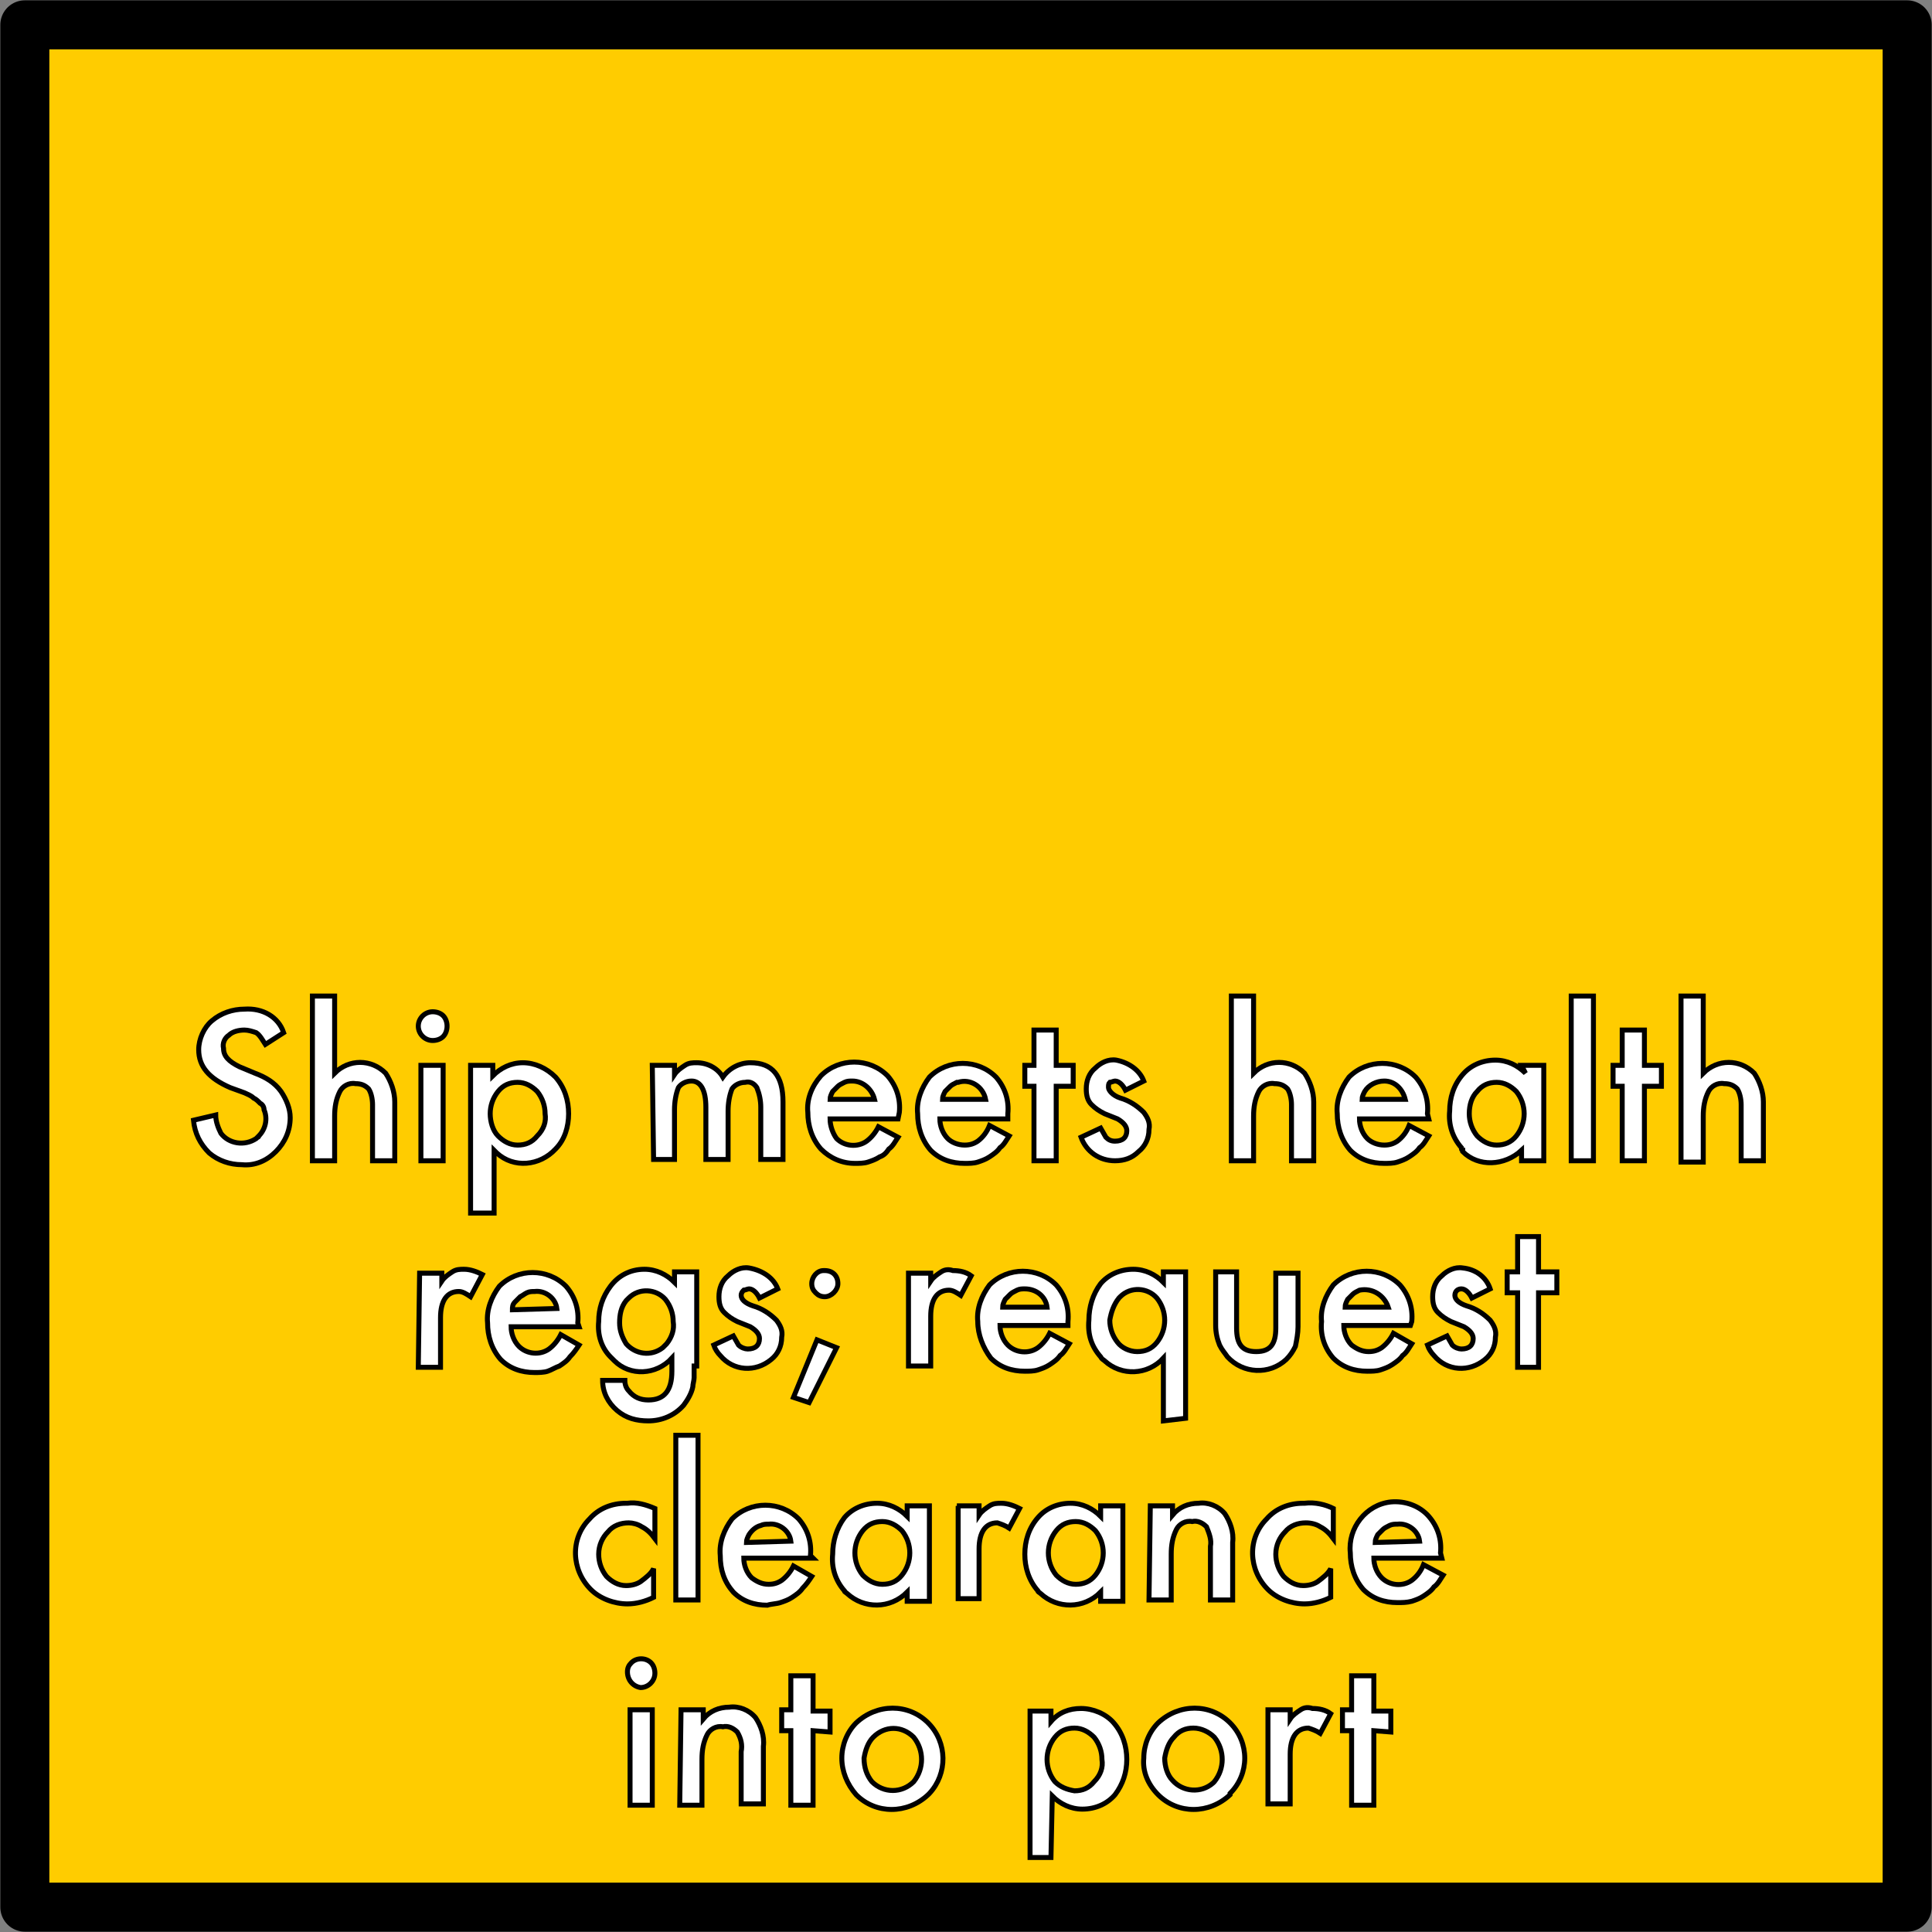 <?xml version="1.0" encoding="utf-8"?>
<!-- Generator: Adobe Illustrator 24.0.1, SVG Export Plug-In . SVG Version: 6.00 Build 0)  -->
<svg version="1.1" xmlns="http://www.w3.org/2000/svg" xmlns:xlink="http://www.w3.org/1999/xlink" x="0px" y="0px"
	 viewBox="0 0 147.8 147.8" style="enable-background:new 0 0 147.8 147.8;" xml:space="preserve">
<rect x="0" y="0" width="147.8" height="147.8" fill="#808080" stroke="none"/>
<style type="text/css">
	.st0{fill:#FFCC00;}
	.st1{fill:none;stroke:#000000;stroke-width:3.75;stroke-linejoin:round;}
	.st2{fill:#FFFFFF;}
	.st3{fill:none;stroke:#000000;stroke-width:0.38;}
</style>
<g id="Layer_2">
	<title>Quebec</title>
	<rect x="1.9" y="1.9" class="st0" width="144" height="144"/>
	<path class="st1" d="M1.9,1.9h144v144H1.9V1.9z"/>
</g>
<g id="Layer_1">
	<path class="st2" d="M21.7,79l-1.4,0.9c-0.2-0.3-0.4-0.7-0.7-0.9c-0.3-0.1-0.6-0.2-0.9-0.2c-0.4,0-0.9,0.1-1.2,0.4
		c-0.3,0.2-0.5,0.6-0.4,1c0,0.6,0.4,1,1.2,1.4l1.2,0.5c0.8,0.3,1.5,0.7,2,1.4c0.4,0.6,0.7,1.3,0.7,2c0,1-0.4,1.9-1.1,2.6
		c-0.7,0.7-1.6,1.1-2.6,1c-0.9,0-1.8-0.3-2.5-0.9c-0.7-0.7-1.1-1.5-1.2-2.5l1.7-0.4c0,0.5,0.2,1,0.4,1.4c0.6,0.8,1.8,1,2.7,0.4
		c0,0,0,0,0,0l0.1-0.1c0.1,0,0.1-0.1,0.1-0.1c0.5-0.5,0.7-1.3,0.4-2c0-0.2-0.1-0.4-0.3-0.5c-0.2-0.2-0.3-0.3-0.5-0.4
		c-0.2-0.2-0.5-0.3-0.7-0.4l-1.1-0.4c-1.6-0.7-2.4-1.6-2.4-2.9c0-0.8,0.4-1.7,1-2.2c0.7-0.6,1.6-0.9,2.5-0.9
		C20.1,77.1,21.3,77.8,21.7,79z"/>
	<path class="st3" d="M21.7,79l-1.4,0.9c-0.2-0.3-0.4-0.7-0.7-0.9c-0.3-0.1-0.6-0.2-0.9-0.2c-0.4,0-0.9,0.1-1.2,0.4
		c-0.3,0.2-0.5,0.6-0.4,1c0,0.6,0.4,1,1.2,1.4l1.2,0.5c0.8,0.3,1.5,0.7,2,1.4c0.4,0.6,0.7,1.3,0.7,2c0,1-0.4,1.9-1.1,2.6
		c-0.7,0.7-1.6,1.1-2.6,1c-0.9,0-1.8-0.3-2.5-0.9c-0.7-0.7-1.1-1.5-1.2-2.5l1.7-0.4c0,0.5,0.2,1,0.4,1.4c0.6,0.8,1.8,1,2.7,0.4
		c0,0,0,0,0,0l0.1-0.1c0.1,0,0.1-0.1,0.1-0.1c0.5-0.5,0.7-1.3,0.4-2c0-0.2-0.1-0.4-0.3-0.5c-0.2-0.2-0.3-0.3-0.5-0.4
		c-0.2-0.2-0.5-0.3-0.7-0.4l-1.1-0.4c-1.6-0.7-2.4-1.6-2.4-2.9c0-0.8,0.4-1.7,1-2.2c0.7-0.6,1.6-0.9,2.5-0.9
		C20.1,77.1,21.3,77.8,21.7,79z"/>
	<path class="st2" d="M23.9,76.2h1.7v5.9c1.1-1.1,2.8-1.1,3.9,0c0.4,0.6,0.7,1.4,0.7,2.2v4.5h-1.7v-4.3c0-0.4-0.1-0.9-0.3-1.2
		c-0.3-0.3-0.6-0.4-1-0.4c-0.5-0.1-1,0.2-1.2,0.6c-0.3,0.6-0.4,1.2-0.4,1.9v3.4h-1.7V76.2z"/>
	<path class="st3" d="M23.9,76.2h1.7v5.9c1.1-1.1,2.8-1.1,3.9,0c0.4,0.6,0.7,1.4,0.7,2.2v4.5h-1.7v-4.3c0-0.4-0.1-0.9-0.3-1.2
		c-0.3-0.3-0.6-0.4-1-0.4c-0.5-0.1-1,0.2-1.2,0.6c-0.3,0.6-0.4,1.2-0.4,1.9v3.4h-1.7V76.2z"/>
	<path class="st2" d="M32,78.5c0-0.6,0.5-1.1,1.1-1.1c0.3,0,0.6,0.1,0.8,0.3c0.2,0.2,0.3,0.5,0.3,0.8c0,0.3-0.1,0.6-0.3,0.8
		c-0.2,0.2-0.5,0.3-0.8,0.3C32.5,79.6,32,79.1,32,78.5z M33.9,81.5v7.3h-1.7v-7.3H33.9z"/>
	<path class="st3" d="M32,78.5c0-0.6,0.5-1.1,1.1-1.1c0.3,0,0.6,0.1,0.8,0.3c0.2,0.2,0.3,0.5,0.3,0.8c0,0.3-0.1,0.6-0.3,0.8
		c-0.2,0.2-0.5,0.3-0.8,0.3C32.5,79.6,32,79.1,32,78.5z M33.9,81.5v7.3h-1.7v-7.3H33.9z"/>
	<path class="st2" d="M37.7,92.8H36V81.5h1.7v0.8c0.6-0.6,1.4-1,2.3-1c0.9,0,1.8,0.4,2.5,1.1c0.7,0.8,1,1.8,1,2.8c0,1-0.3,2-1,2.7
		c-1.2,1.3-3.2,1.5-4.5,0.3c0,0,0,0,0,0l-0.2-0.2V92.8z M41.7,85.2c0-0.6-0.2-1.2-0.6-1.7c-0.4-0.4-0.9-0.7-1.5-0.7
		c-0.6,0-1.1,0.2-1.5,0.7c-0.4,0.5-0.6,1.1-0.6,1.7c0,0.6,0.2,1.3,0.6,1.7c0.4,0.4,0.9,0.7,1.5,0.7c0.6,0,1.1-0.2,1.5-0.7
		C41.6,86.4,41.8,85.8,41.7,85.2z"/>
	<path class="st3" d="M37.7,92.8H36V81.5h1.7v0.8c0.6-0.6,1.4-1,2.3-1c0.9,0,1.8,0.4,2.5,1.1c0.7,0.8,1,1.8,1,2.8c0,1-0.3,2-1,2.7
		c-1.2,1.3-3.2,1.5-4.5,0.3c0,0,0,0,0,0l-0.2-0.2V92.8z M41.7,85.2c0-0.6-0.2-1.2-0.6-1.7c-0.4-0.4-0.9-0.7-1.5-0.7
		c-0.6,0-1.1,0.2-1.5,0.7c-0.4,0.5-0.6,1.1-0.6,1.7c0,0.6,0.2,1.3,0.6,1.7c0.4,0.4,0.9,0.7,1.5,0.7c0.6,0,1.1-0.2,1.5-0.7
		C41.6,86.4,41.8,85.8,41.7,85.2z"/>
	<path class="st2" d="M49.9,81.5h1.7v0.7c0.2-0.3,0.5-0.5,0.8-0.7c0.3-0.2,0.6-0.2,0.9-0.2c0.8,0,1.6,0.4,2,1.1
		c0.5-0.7,1.3-1.1,2.1-1.1c1.7,0,2.5,1,2.5,3v4.4h-1.7v-4c0-0.5-0.1-1-0.3-1.5c-0.2-0.3-0.5-0.5-0.9-0.4c-0.4,0-0.8,0.2-1,0.5
		c-0.2,0.5-0.3,1.1-0.3,1.7v3.7h-1.7v-4c0-1.3-0.4-2-1.1-2c-0.4,0-0.8,0.2-1,0.5c-0.2,0.5-0.3,1.1-0.3,1.7v3.8H50L49.9,81.5
		L49.9,81.5z"/>
	<path class="st3" d="M49.9,81.5h1.7v0.7c0.2-0.3,0.5-0.5,0.8-0.7c0.3-0.2,0.6-0.2,0.9-0.2c0.8,0,1.6,0.4,2,1.1
		c0.5-0.7,1.3-1.1,2.1-1.1c1.7,0,2.5,1,2.5,3v4.4h-1.7v-4c0-0.5-0.1-1-0.3-1.5c-0.2-0.3-0.5-0.5-0.9-0.4c-0.4,0-0.8,0.2-1,0.5
		c-0.2,0.5-0.3,1.1-0.3,1.7v3.7h-1.7v-4c0-1.3-0.4-2-1.1-2c-0.4,0-0.8,0.2-1,0.5c-0.2,0.5-0.3,1.1-0.3,1.7v3.8H50L49.9,81.5
		L49.9,81.5z"/>
	<path class="st2" d="M68.7,85.6h-5.2c0,0.5,0.2,1.1,0.5,1.5c0.6,0.6,1.6,0.7,2.3,0.2c0.4-0.3,0.7-0.7,0.9-1.1l1.5,0.8
		c-0.2,0.3-0.4,0.7-0.7,0.9c-0.2,0.3-0.4,0.5-0.7,0.6c-0.3,0.2-0.6,0.3-0.9,0.4c-0.3,0.1-0.7,0.1-1,0.1c-1,0-1.9-0.4-2.6-1.1
		c-0.7-0.8-1-1.8-1-2.8c-0.1-1,0.3-2,1-2.8c1.4-1.4,3.7-1.4,5.1,0c0.7,0.8,1,1.8,0.9,2.8L68.7,85.6z M66.9,84.1
		c-0.2-0.8-0.9-1.4-1.7-1.4c-0.2,0-0.4,0-0.6,0.1c-0.2,0.1-0.4,0.2-0.5,0.3c-0.1,0.1-0.3,0.3-0.4,0.4c-0.1,0.2-0.2,0.4-0.2,0.6
		L66.9,84.1z"/>
	<path class="st3" d="M68.7,85.6h-5.2c0,0.5,0.2,1.1,0.5,1.5c0.6,0.6,1.6,0.7,2.3,0.2c0.4-0.3,0.7-0.7,0.9-1.1l1.5,0.8
		c-0.2,0.3-0.4,0.7-0.7,0.9c-0.2,0.3-0.4,0.5-0.7,0.6c-0.3,0.2-0.6,0.3-0.9,0.4c-0.3,0.1-0.7,0.1-1,0.1c-1,0-1.9-0.4-2.6-1.1
		c-0.7-0.8-1-1.8-1-2.8c-0.1-1,0.3-2,1-2.8c1.4-1.4,3.7-1.4,5.1,0c0.7,0.8,1,1.8,0.9,2.8L68.7,85.6z M66.9,84.1
		c-0.2-0.8-0.9-1.4-1.7-1.4c-0.2,0-0.4,0-0.6,0.1c-0.2,0.1-0.4,0.2-0.5,0.3c-0.1,0.1-0.3,0.3-0.4,0.4c-0.1,0.2-0.2,0.4-0.2,0.6
		L66.9,84.1z"/>
	<path class="st2" d="M77.1,85.6h-5.2c0,0.5,0.2,1.1,0.6,1.5c0.3,0.3,0.8,0.5,1.3,0.5c0.4,0,0.7-0.1,1-0.3c0.4-0.3,0.7-0.7,0.9-1.2
		l1.5,0.8c-0.2,0.3-0.4,0.7-0.7,0.9c-0.2,0.3-0.5,0.5-0.8,0.7c-0.3,0.2-0.6,0.3-0.9,0.4c-0.3,0.1-0.7,0.1-1,0.1c-1,0-1.9-0.3-2.6-1
		c-0.7-0.8-1-1.8-1-2.8c-0.1-1,0.3-2,0.9-2.8c1.4-1.4,3.7-1.4,5.1,0c0.7,0.8,1,1.8,0.9,2.8V85.6z M75.4,84.1c-0.2-1-1.2-1.6-2.1-1.3
		c0,0-0.1,0-0.1,0c-0.2,0.1-0.4,0.2-0.5,0.3c-0.1,0.1-0.3,0.3-0.4,0.4c-0.1,0.2-0.2,0.4-0.2,0.6L75.4,84.1z"/>
	<path class="st3" d="M77.1,85.6h-5.2c0,0.5,0.2,1.1,0.6,1.5c0.3,0.3,0.8,0.5,1.3,0.5c0.4,0,0.7-0.1,1-0.3c0.4-0.3,0.7-0.7,0.9-1.2
		l1.5,0.8c-0.2,0.3-0.4,0.7-0.7,0.9c-0.2,0.3-0.5,0.5-0.8,0.7c-0.3,0.2-0.6,0.3-0.9,0.4c-0.3,0.1-0.7,0.1-1,0.1c-1,0-1.9-0.3-2.6-1
		c-0.7-0.8-1-1.8-1-2.8c-0.1-1,0.3-2,0.9-2.8c1.4-1.4,3.7-1.4,5.1,0c0.7,0.8,1,1.8,0.9,2.8V85.6z M75.4,84.1c-0.2-1-1.2-1.6-2.1-1.3
		c0,0-0.1,0-0.1,0c-0.2,0.1-0.4,0.2-0.5,0.3c-0.1,0.1-0.3,0.3-0.4,0.4c-0.1,0.2-0.2,0.4-0.2,0.6L75.4,84.1z"/>
	<polygon class="st2" points="80.8,83.1 80.8,88.8 79.1,88.8 79.1,83.1 78.4,83.1 78.4,81.5 79.1,81.5 79.1,78.8 80.8,78.8 
		80.8,81.5 82.1,81.5 82.1,83.1 	"/>
	<polygon class="st3" points="80.8,83.1 80.8,88.8 79.1,88.8 79.1,83.1 78.4,83.1 78.4,81.5 79.1,81.5 79.1,78.8 80.8,78.8 
		80.8,81.5 82.1,81.5 82.1,83.1 	"/>
	<path class="st2" d="M87.5,82.7l-1.4,0.7c-0.2-0.4-0.5-0.7-0.8-0.7c-0.1,0-0.3,0.1-0.4,0.1c-0.1,0.1-0.1,0.2-0.1,0.4
		c0,0.2,0.3,0.6,0.9,0.8c0.7,0.2,1.3,0.6,1.8,1.1c0.3,0.4,0.5,0.8,0.4,1.3c0,0.7-0.3,1.3-0.8,1.7c-0.5,0.5-1.1,0.7-1.8,0.7
		c-1.2,0-2.2-0.7-2.6-1.8l1.5-0.7l0.4,0.7c0.2,0.2,0.4,0.3,0.7,0.3c0.6,0,0.9-0.3,0.9-0.8c0-0.3-0.2-0.6-0.7-0.9l-0.5-0.2l-0.5-0.2
		c-0.4-0.2-0.7-0.4-1-0.7c-0.3-0.3-0.4-0.7-0.4-1.2c0-0.6,0.2-1.2,0.7-1.6c0.4-0.4,1-0.7,1.6-0.6C86.4,81.3,87.2,81.9,87.5,82.7z"/>
	<path class="st3" d="M87.5,82.7l-1.4,0.7c-0.2-0.4-0.5-0.7-0.8-0.7c-0.1,0-0.3,0.1-0.4,0.1c-0.1,0.1-0.1,0.2-0.1,0.4
		c0,0.2,0.3,0.6,0.9,0.8c0.7,0.2,1.3,0.6,1.8,1.1c0.3,0.4,0.5,0.8,0.4,1.3c0,0.7-0.3,1.3-0.8,1.7c-0.5,0.5-1.1,0.7-1.8,0.7
		c-1.2,0-2.2-0.7-2.6-1.8l1.5-0.7l0.4,0.7c0.2,0.2,0.4,0.3,0.7,0.3c0.6,0,0.9-0.3,0.9-0.8c0-0.3-0.2-0.6-0.7-0.9l-0.5-0.2l-0.5-0.2
		c-0.4-0.2-0.7-0.4-1-0.7c-0.3-0.3-0.4-0.7-0.4-1.2c0-0.6,0.2-1.2,0.7-1.6c0.4-0.4,1-0.7,1.6-0.6C86.4,81.3,87.2,81.9,87.5,82.7z"/>
	<path class="st2" d="M94.2,76.2h1.7v5.9c1.1-1.1,2.8-1.1,3.9,0c0.4,0.6,0.7,1.4,0.7,2.2v4.5h-1.7v-4.3c0-0.4-0.1-0.9-0.3-1.2
		c-0.3-0.3-0.6-0.4-1-0.4c-0.5-0.1-1,0.2-1.2,0.6c-0.3,0.6-0.4,1.2-0.4,1.9v3.4h-1.7V76.2z"/>
	<path class="st3" d="M94.2,76.2h1.7v5.9c1.1-1.1,2.8-1.1,3.9,0c0.4,0.6,0.7,1.4,0.7,2.2v4.5h-1.7v-4.3c0-0.4-0.1-0.9-0.3-1.2
		c-0.3-0.3-0.6-0.4-1-0.4c-0.5-0.1-1,0.2-1.2,0.6c-0.3,0.6-0.4,1.2-0.4,1.9v3.4h-1.7V76.2z"/>
	<path class="st2" d="M109.3,85.6H104c0,0.5,0.2,1.1,0.6,1.5c0.3,0.3,0.8,0.5,1.3,0.5c0.4,0,0.7-0.1,1-0.3c0.4-0.3,0.7-0.7,0.9-1.2
		l1.5,0.8c-0.2,0.3-0.4,0.7-0.7,0.9c-0.2,0.3-0.5,0.5-0.8,0.7c-0.3,0.2-0.6,0.3-0.9,0.4c-0.3,0.1-0.7,0.1-1,0.1c-1,0-1.9-0.3-2.6-1
		c-0.7-0.8-1-1.8-1-2.8c-0.1-1,0.3-2,0.9-2.8c1.4-1.4,3.7-1.4,5.1,0c0.7,0.8,1,1.8,0.9,2.8L109.3,85.6z M107.5,84.1
		c-0.2-0.8-0.8-1.4-1.6-1.4c-0.6,0-1.2,0.3-1.5,0.8c-0.1,0.2-0.2,0.4-0.2,0.6L107.5,84.1z"/>
	<path class="st3" d="M109.3,85.6H104c0,0.5,0.2,1.1,0.6,1.5c0.3,0.3,0.8,0.5,1.3,0.5c0.4,0,0.7-0.1,1-0.3c0.4-0.3,0.7-0.7,0.9-1.2
		l1.5,0.8c-0.2,0.3-0.4,0.7-0.7,0.9c-0.2,0.3-0.5,0.5-0.8,0.7c-0.3,0.2-0.6,0.3-0.9,0.4c-0.3,0.1-0.7,0.1-1,0.1c-1,0-1.9-0.3-2.6-1
		c-0.7-0.8-1-1.8-1-2.8c-0.1-1,0.3-2,0.9-2.8c1.4-1.4,3.7-1.4,5.1,0c0.7,0.8,1,1.8,0.9,2.8L109.3,85.6z M107.5,84.1
		c-0.2-0.8-0.8-1.4-1.6-1.4c-0.6,0-1.2,0.3-1.5,0.8c-0.1,0.2-0.2,0.4-0.2,0.6L107.5,84.1z"/>
	<path class="st2" d="M116.4,81.5h1.7v7.3h-1.7V88c-1.3,1.2-3.3,1.3-4.5,0.1V88c-0.1,0-0.1-0.1-0.1-0.2c-0.7-0.8-1-1.8-0.9-2.8
		c0-1,0.3-2,1-2.8c0.6-0.7,1.5-1.1,2.5-1.1c0.9,0,1.7,0.4,2.3,1L116.4,81.5z M112.4,85.2c0,0.6,0.2,1.2,0.6,1.7
		c0.4,0.4,0.9,0.7,1.5,0.7c0.6,0,1.1-0.2,1.5-0.7c0.8-1,0.8-2.4,0-3.4c-0.4-0.4-0.9-0.7-1.5-0.7c-0.6,0-1.1,0.2-1.5,0.7
		C112.6,83.9,112.4,84.5,112.4,85.2L112.4,85.2z"/>
	<path class="st3" d="M116.4,81.5h1.7v7.3h-1.7V88c-1.3,1.2-3.3,1.3-4.5,0.1V88c-0.1,0-0.1-0.1-0.1-0.2c-0.7-0.8-1-1.8-0.9-2.8
		c0-1,0.3-2,1-2.8c0.6-0.7,1.5-1.1,2.5-1.1c0.9,0,1.7,0.4,2.3,1L116.4,81.5z M112.4,85.2c0,0.6,0.2,1.2,0.6,1.7
		c0.4,0.4,0.9,0.7,1.5,0.7c0.6,0,1.1-0.2,1.5-0.7c0.8-1,0.8-2.4,0-3.4c-0.4-0.4-0.9-0.7-1.5-0.7c-0.6,0-1.1,0.2-1.5,0.7
		C112.6,83.9,112.4,84.5,112.4,85.2L112.4,85.2z"/>
	<rect x="120.2" y="76.2" class="st2" width="1.7" height="12.6"/>
	<rect x="120.2" y="76.2" class="st3" width="1.7" height="12.6"/>
	<polygon class="st2" points="125.8,83.1 125.8,88.8 124.1,88.8 124.1,83.1 123.4,83.1 123.4,81.5 124.1,81.5 124.1,78.8 
		125.8,78.8 125.8,81.5 127.1,81.5 127.1,83.1 	"/>
	<polygon class="st3" points="125.8,83.1 125.8,88.8 124.1,88.8 124.1,83.1 123.4,83.1 123.4,81.5 124.1,81.5 124.1,78.8 
		125.8,78.8 125.8,81.5 127.1,81.5 127.1,83.1 	"/>
	<path class="st2" d="M128.6,76.2h1.7v5.9c1.1-1.1,2.8-1.1,3.9,0c0.4,0.6,0.7,1.4,0.7,2.2v4.5h-1.7v-4.3c0-0.4-0.1-0.9-0.3-1.2
		c-0.3-0.3-0.6-0.4-1-0.4c-0.5-0.1-1,0.2-1.2,0.6c-0.3,0.6-0.4,1.2-0.4,1.9v3.5h-1.7L128.6,76.2L128.6,76.2z"/>
	<path class="st3" d="M128.6,76.2h1.7v5.9c1.1-1.1,2.8-1.1,3.9,0c0.4,0.6,0.7,1.4,0.7,2.2v4.5h-1.7v-4.3c0-0.4-0.1-0.9-0.3-1.2
		c-0.3-0.3-0.6-0.4-1-0.4c-0.5-0.1-1,0.2-1.2,0.6c-0.3,0.6-0.4,1.2-0.4,1.9v3.5h-1.7L128.6,76.2L128.6,76.2z"/>
	<path class="st2" d="M32.1,97.4h1.7V98c0.2-0.3,0.5-0.5,0.8-0.7c0.3-0.2,0.6-0.2,0.9-0.2c0.5,0,1,0.2,1.4,0.4L36,99.2
		c-0.3-0.2-0.6-0.4-0.9-0.4c-0.9,0-1.4,0.7-1.4,2v3.8H32L32.1,97.4z"/>
	<path class="st3" d="M32.1,97.4h1.7V98c0.2-0.3,0.5-0.5,0.8-0.7c0.3-0.2,0.6-0.2,0.9-0.2c0.5,0,1,0.2,1.4,0.4L36,99.2
		c-0.3-0.2-0.6-0.4-0.9-0.4c-0.9,0-1.4,0.7-1.4,2v3.8H32L32.1,97.4z"/>
	<path class="st2" d="M44.3,101.5h-5.2c0,0.5,0.2,1.1,0.6,1.5c0.6,0.6,1.6,0.7,2.3,0.2c0.4-0.3,0.7-0.7,0.9-1.1l1.4,0.8
		c-0.2,0.3-0.4,0.6-0.7,0.9c-0.2,0.3-0.5,0.5-0.8,0.7c-0.3,0.1-0.6,0.3-0.9,0.4c-0.3,0.1-0.7,0.1-1,0.1c-1,0-1.9-0.3-2.6-1
		c-0.7-0.8-1-1.8-1-2.8c-0.1-1,0.3-2,0.9-2.8c1.4-1.4,3.7-1.4,5.1,0c0.7,0.8,1,1.8,0.9,2.8L44.3,101.5z M42.6,100.1
		c-0.1-0.8-0.9-1.4-1.7-1.3c-0.2,0-0.4,0-0.6,0.1c-0.2,0.1-0.3,0.2-0.5,0.3c-0.1,0.1-0.3,0.3-0.4,0.4c-0.2,0.2-0.2,0.4-0.2,0.6
		L42.6,100.1z"/>
	<path class="st3" d="M44.3,101.5h-5.2c0,0.5,0.2,1.1,0.6,1.5c0.6,0.6,1.6,0.7,2.3,0.2c0.4-0.3,0.7-0.7,0.9-1.1l1.4,0.8
		c-0.2,0.3-0.4,0.6-0.7,0.9c-0.2,0.3-0.5,0.5-0.8,0.7c-0.3,0.1-0.6,0.3-0.9,0.4c-0.3,0.1-0.7,0.1-1,0.1c-1,0-1.9-0.3-2.6-1
		c-0.7-0.8-1-1.8-1-2.8c-0.1-1,0.3-2,0.9-2.8c1.4-1.4,3.7-1.4,5.1,0c0.7,0.8,1,1.8,0.9,2.8L44.3,101.5z M42.6,100.1
		c-0.1-0.8-0.9-1.4-1.7-1.3c-0.2,0-0.4,0-0.6,0.1c-0.2,0.1-0.3,0.2-0.5,0.3c-0.1,0.1-0.3,0.3-0.4,0.4c-0.2,0.2-0.2,0.4-0.2,0.6
		L42.6,100.1z"/>
	<path class="st2" d="M53.1,104.5v0.9c0,0.2-0.1,0.5-0.1,0.7c-0.1,0.5-0.4,1-0.7,1.4c-0.7,0.8-1.7,1.2-2.7,1.2
		c-0.9,0-1.7-0.2-2.4-0.8c-0.7-0.6-1.1-1.4-1.1-2.3h1.7c0,0.3,0.1,0.6,0.3,0.8c0.4,0.5,0.9,0.7,1.5,0.7c1.2,0,1.8-0.7,1.8-2.2v-1
		c-1.2,1.3-3.2,1.4-4.4,0.2c0,0,0,0,0,0l-0.1-0.1l-0.2-0.2c-0.7-0.7-1-1.7-0.9-2.7c0-1,0.3-1.9,0.9-2.7c0.6-0.8,1.5-1.3,2.6-1.3
		c0.9,0,1.7,0.4,2.3,1v-0.8h1.7V104.5z M51.5,101.1c0-0.6-0.2-1.2-0.6-1.7c-0.7-0.8-2-0.9-2.8-0.1c-0.1,0.1-0.1,0.1-0.2,0.2
		c-0.4,0.5-0.5,1.1-0.5,1.7c0,0.6,0.2,1.1,0.5,1.6c0.7,0.8,1.9,1,2.8,0.3c0.1-0.1,0.2-0.2,0.3-0.3C51.4,102.3,51.6,101.7,51.5,101.1
		L51.5,101.1z"/>
	<path class="st3" d="M53.1,104.5v0.9c0,0.2-0.1,0.5-0.1,0.7c-0.1,0.5-0.4,1-0.7,1.4c-0.7,0.8-1.7,1.2-2.7,1.2
		c-0.9,0-1.7-0.2-2.4-0.8c-0.7-0.6-1.1-1.4-1.1-2.3h1.7c0,0.3,0.1,0.6,0.3,0.8c0.4,0.5,0.9,0.7,1.5,0.7c1.2,0,1.8-0.7,1.8-2.2v-1
		c-1.2,1.3-3.2,1.4-4.4,0.2c0,0,0,0,0,0l-0.1-0.1l-0.2-0.2c-0.7-0.7-1-1.7-0.9-2.7c0-1,0.3-1.9,0.9-2.7c0.6-0.8,1.5-1.3,2.6-1.3
		c0.9,0,1.7,0.4,2.3,1v-0.8h1.7V104.5z M51.5,101.1c0-0.6-0.2-1.2-0.6-1.7c-0.7-0.8-2-0.9-2.8-0.1c-0.1,0.1-0.1,0.1-0.2,0.2
		c-0.4,0.5-0.5,1.1-0.5,1.7c0,0.6,0.2,1.1,0.5,1.6c0.7,0.8,1.9,1,2.8,0.3c0.1-0.1,0.2-0.2,0.3-0.3C51.4,102.3,51.6,101.7,51.5,101.1
		L51.5,101.1z"/>
	<path class="st2" d="M59.5,98.6l-1.4,0.7c-0.2-0.4-0.5-0.7-0.8-0.7c-0.1,0-0.3,0.1-0.4,0.1c-0.1,0.1-0.2,0.2-0.2,0.4
		c0,0.3,0.3,0.6,0.9,0.8c0.7,0.2,1.3,0.6,1.8,1.1c0.3,0.4,0.5,0.8,0.4,1.3c0,0.7-0.3,1.3-0.8,1.7c-1.2,1-2.9,0.9-3.9-0.3l0,0
		c-0.2-0.2-0.4-0.5-0.5-0.8l1.5-0.7l0.4,0.7c0.2,0.2,0.5,0.3,0.7,0.3c0.6,0,0.9-0.3,0.9-0.8c0-0.3-0.2-0.6-0.7-0.9l-0.5-0.2
		l-0.5-0.2c-0.4-0.2-0.7-0.4-1-0.7c-0.3-0.3-0.4-0.7-0.4-1.2c0-0.6,0.2-1.2,0.7-1.6c0.4-0.4,1-0.7,1.6-0.6
		C58.4,97.2,59.2,97.8,59.5,98.6z"/>
	<path class="st3" d="M59.5,98.6l-1.4,0.7c-0.2-0.4-0.5-0.7-0.8-0.7c-0.1,0-0.3,0.1-0.4,0.1c-0.1,0.1-0.2,0.2-0.2,0.4
		c0,0.3,0.3,0.6,0.9,0.8c0.7,0.2,1.3,0.6,1.8,1.1c0.3,0.4,0.5,0.8,0.4,1.3c0,0.7-0.3,1.3-0.8,1.7c-1.2,1-2.9,0.9-3.9-0.3l0,0
		c-0.2-0.2-0.4-0.5-0.5-0.8l1.5-0.7l0.4,0.7c0.2,0.2,0.5,0.3,0.7,0.3c0.6,0,0.9-0.3,0.9-0.8c0-0.3-0.2-0.6-0.7-0.9l-0.5-0.2
		l-0.5-0.2c-0.4-0.2-0.7-0.4-1-0.7c-0.3-0.3-0.4-0.7-0.4-1.2c0-0.6,0.2-1.2,0.7-1.6c0.4-0.4,1-0.7,1.6-0.6
		C58.4,97.2,59.2,97.8,59.5,98.6z"/>
	<path class="st2" d="M62.5,102.5l1.5,0.6l-2.1,4.2l-1.2-0.4L62.5,102.5z M62.1,98.2c0-0.5,0.4-1,0.9-1h0.1c0.6,0,1,0.4,1,1l0,0
		c0,0.5-0.5,1-1,1c-0.3,0-0.5-0.1-0.7-0.3C62.2,98.7,62.1,98.5,62.1,98.2L62.1,98.2z"/>
	<path class="st3" d="M62.5,102.5l1.5,0.6l-2.1,4.2l-1.2-0.4L62.5,102.5z M62.1,98.2c0-0.5,0.4-1,0.9-1h0.1c0.6,0,1,0.4,1,1l0,0
		c0,0.5-0.5,1-1,1c-0.3,0-0.5-0.1-0.7-0.3C62.2,98.7,62.1,98.5,62.1,98.2L62.1,98.2z"/>
	<path class="st2" d="M69.5,97.4h1.7V98c0.2-0.3,0.5-0.5,0.8-0.7c0.3-0.2,0.6-0.2,0.9-0.1c0.5,0,1,0.1,1.4,0.4l-0.8,1.5
		c-0.3-0.2-0.6-0.4-0.9-0.4c-0.9,0-1.4,0.7-1.4,2v3.8h-1.7L69.5,97.4L69.5,97.4z"/>
	<path class="st3" d="M69.5,97.4h1.7V98c0.2-0.3,0.5-0.5,0.8-0.7c0.3-0.2,0.6-0.2,0.9-0.1c0.5,0,1,0.1,1.4,0.4l-0.8,1.5
		c-0.3-0.2-0.6-0.4-0.9-0.4c-0.9,0-1.4,0.7-1.4,2v3.8h-1.7L69.5,97.4L69.5,97.4z"/>
	<path class="st2" d="M81.7,101.4h-5.2c0,0.5,0.2,1.1,0.6,1.5c0.6,0.6,1.6,0.7,2.3,0.2c0.4-0.3,0.7-0.7,0.9-1.1l1.5,0.8
		c-0.2,0.3-0.4,0.7-0.7,0.9c-0.2,0.3-0.5,0.5-0.8,0.7c-0.3,0.2-0.6,0.3-0.9,0.4c-0.3,0.1-0.7,0.1-1,0.1c-1,0-1.9-0.3-2.6-1
		c-0.6-0.8-1-1.8-1-2.8c-0.1-1,0.3-2,0.9-2.8c1.4-1.4,3.7-1.4,5.1,0c0.7,0.8,1,1.8,0.9,2.8L81.7,101.4z M80.1,100
		c-0.1-0.8-0.8-1.4-1.7-1.4c-0.2,0-0.4,0-0.6,0.1c-0.2,0.1-0.4,0.2-0.5,0.3c-0.1,0.1-0.3,0.3-0.4,0.4c-0.1,0.2-0.2,0.4-0.2,0.6
		L80.1,100z"/>
	<path class="st3" d="M81.7,101.4h-5.2c0,0.5,0.2,1.1,0.6,1.5c0.6,0.6,1.6,0.7,2.3,0.2c0.4-0.3,0.7-0.7,0.9-1.1l1.5,0.8
		c-0.2,0.3-0.4,0.7-0.7,0.9c-0.2,0.3-0.5,0.5-0.8,0.7c-0.3,0.2-0.6,0.3-0.9,0.4c-0.3,0.1-0.7,0.1-1,0.1c-1,0-1.9-0.3-2.6-1
		c-0.6-0.8-1-1.8-1-2.8c-0.1-1,0.3-2,0.9-2.8c1.4-1.4,3.7-1.4,5.1,0c0.7,0.8,1,1.8,0.9,2.8L81.7,101.4z M80.1,100
		c-0.1-0.8-0.8-1.4-1.7-1.4c-0.2,0-0.4,0-0.6,0.1c-0.2,0.1-0.4,0.2-0.5,0.3c-0.1,0.1-0.3,0.3-0.4,0.4c-0.1,0.2-0.2,0.4-0.2,0.6
		L80.1,100z"/>
	<path class="st2" d="M89,108.7v-4.8c-1.2,1.3-3.2,1.4-4.5,0.2c-0.1-0.1-0.2-0.1-0.3-0.3c-0.7-0.8-1-1.7-0.9-2.8c0-1,0.3-2,0.9-2.8
		c0.6-0.7,1.5-1.1,2.5-1.1c0.9,0,1.7,0.4,2.3,1v-0.8h1.7v11.2L89,108.7z M84.9,101c0,0.6,0.2,1.2,0.6,1.7c0.3,0.4,0.9,0.7,1.5,0.7
		c0.6,0,1.1-0.2,1.5-0.7c0.8-1,0.8-2.4,0-3.4c-0.7-0.8-2-0.9-2.8-0.1c0,0,0,0,0,0l0,0l-0.1,0.1C85.2,99.8,85,100.4,84.9,101z"/>
	<path class="st3" d="M89,108.7v-4.8c-1.2,1.3-3.2,1.4-4.5,0.2c-0.1-0.1-0.2-0.1-0.3-0.3c-0.7-0.8-1-1.7-0.9-2.8c0-1,0.3-2,0.9-2.8
		c0.6-0.7,1.5-1.1,2.5-1.1c0.9,0,1.7,0.4,2.3,1v-0.8h1.7v11.2L89,108.7z M84.9,101c0,0.6,0.2,1.2,0.6,1.7c0.3,0.4,0.9,0.7,1.5,0.7
		c0.6,0,1.1-0.2,1.5-0.7c0.8-1,0.8-2.4,0-3.4c-0.7-0.8-2-0.9-2.8-0.1c0,0,0,0,0,0l0,0l-0.1,0.1C85.2,99.8,85,100.4,84.9,101z"/>
	<path class="st2" d="M94.6,97.4v4.2c0,1.2,0.4,1.8,1.5,1.8s1.5-0.6,1.5-1.8v-4.2h1.7v4.1c0,0.5-0.1,1-0.2,1.5
		c-0.2,0.4-0.4,0.7-0.7,1c-1.3,1.2-3.3,1.1-4.5-0.2c-0.2-0.3-0.4-0.5-0.6-0.9c-0.2-0.5-0.3-1-0.3-1.5v-4.1H94.6z"/>
	<path class="st3" d="M94.6,97.4v4.2c0,1.2,0.4,1.8,1.5,1.8s1.5-0.6,1.5-1.8v-4.2h1.7v4.1c0,0.5-0.1,1-0.2,1.5
		c-0.2,0.4-0.4,0.7-0.7,1c-1.3,1.2-3.3,1.1-4.5-0.2c-0.2-0.3-0.4-0.5-0.6-0.9c-0.2-0.5-0.3-1-0.3-1.5v-4.1H94.6z"/>
	<path class="st2" d="M107.9,101.4h-5.1c0,0.5,0.2,1.1,0.6,1.5c0.4,0.3,0.8,0.5,1.3,0.5c0.4,0,0.7-0.1,1-0.3
		c0.4-0.3,0.7-0.7,0.9-1.1l1.4,0.8c-0.2,0.3-0.4,0.7-0.7,0.9c-0.2,0.3-0.5,0.5-0.8,0.7c-0.3,0.2-0.6,0.3-0.9,0.4
		c-0.3,0.1-0.7,0.1-1,0.1c-1,0-1.9-0.3-2.6-1c-0.7-0.8-1-1.8-0.9-2.8c-0.1-1,0.3-2,0.9-2.8c1.4-1.4,3.7-1.4,5.1,0
		c0.7,0.8,1,1.8,0.9,2.8L107.9,101.4z M106.2,100c-0.3-0.9-1.2-1.5-2.2-1.3l0,0c-0.2,0.1-0.4,0.2-0.5,0.3c-0.1,0.1-0.3,0.3-0.4,0.4
		c-0.1,0.2-0.2,0.4-0.2,0.6L106.2,100L106.2,100z"/>
	<path class="st3" d="M107.9,101.4h-5.1c0,0.5,0.2,1.1,0.6,1.5c0.4,0.3,0.8,0.5,1.3,0.5c0.4,0,0.7-0.1,1-0.3
		c0.4-0.3,0.7-0.7,0.9-1.1l1.4,0.8c-0.2,0.3-0.4,0.7-0.7,0.9c-0.2,0.3-0.5,0.5-0.8,0.7c-0.3,0.2-0.6,0.3-0.9,0.4
		c-0.3,0.1-0.7,0.1-1,0.1c-1,0-1.9-0.3-2.6-1c-0.7-0.8-1-1.8-0.9-2.8c-0.1-1,0.3-2,0.9-2.8c1.4-1.4,3.7-1.4,5.1,0
		c0.7,0.8,1,1.8,0.9,2.8L107.9,101.4z M106.2,100c-0.3-0.9-1.2-1.5-2.2-1.3l0,0c-0.2,0.1-0.4,0.2-0.5,0.3c-0.1,0.1-0.3,0.3-0.4,0.4
		c-0.1,0.2-0.2,0.4-0.2,0.6L106.2,100L106.2,100z"/>
	<path class="st2" d="M114,98.6l-1.4,0.7c-0.2-0.4-0.5-0.7-0.8-0.7c-0.3,0-0.5,0.2-0.5,0.5c0,0.3,0.3,0.6,0.9,0.8
		c0.7,0.2,1.3,0.6,1.8,1.1c0.3,0.4,0.5,0.8,0.4,1.3c0,0.7-0.3,1.3-0.8,1.7c-1.2,1-2.9,0.9-3.9-0.3c-0.2-0.2-0.4-0.5-0.5-0.8l1.5-0.7
		l0.4,0.7c0.2,0.2,0.5,0.3,0.7,0.3c0.6,0,0.9-0.3,0.9-0.8c0-0.3-0.2-0.6-0.7-0.9l-0.5-0.2l-0.5-0.2c-0.4-0.2-0.7-0.4-1-0.7
		c-0.3-0.3-0.4-0.7-0.4-1.2c0-0.6,0.2-1.2,0.7-1.6c0.4-0.4,1-0.7,1.6-0.6C112.9,97.1,113.7,97.7,114,98.6z"/>
	<path class="st3" d="M114,98.6l-1.4,0.7c-0.2-0.4-0.5-0.7-0.8-0.7c-0.3,0-0.5,0.2-0.5,0.5c0,0.3,0.3,0.6,0.9,0.8
		c0.7,0.2,1.3,0.6,1.8,1.1c0.3,0.4,0.5,0.8,0.4,1.3c0,0.7-0.3,1.3-0.8,1.7c-1.2,1-2.9,0.9-3.9-0.3c-0.2-0.2-0.4-0.5-0.5-0.8l1.5-0.7
		l0.4,0.7c0.2,0.2,0.5,0.3,0.7,0.3c0.6,0,0.9-0.3,0.9-0.8c0-0.3-0.2-0.6-0.7-0.9l-0.5-0.2l-0.5-0.2c-0.4-0.2-0.7-0.4-1-0.7
		c-0.3-0.3-0.4-0.7-0.4-1.2c0-0.6,0.2-1.2,0.7-1.6c0.4-0.4,1-0.7,1.6-0.6C112.9,97.1,113.7,97.7,114,98.6z"/>
	<polygon class="st2" points="117.7,98.9 117.7,104.6 116.1,104.6 116.1,98.9 115.3,98.9 115.3,97.3 116.1,97.3 116.1,94.6 
		117.7,94.6 117.7,97.3 119.1,97.3 119.1,98.9 	"/>
	<polygon class="st3" points="117.7,98.9 117.7,104.6 116.1,104.6 116.1,98.9 115.3,98.9 115.3,97.3 116.1,97.3 116.1,94.6 
		117.7,94.6 117.7,97.3 119.1,97.3 119.1,98.9 	"/>
	<path class="st2" d="M50.1,115.4v2.3c-0.3-0.4-0.6-0.7-1-0.9c-0.3-0.2-0.7-0.3-1-0.3c-0.6,0-1.2,0.2-1.6,0.7
		c-0.4,0.4-0.7,1-0.7,1.7c0,0.6,0.2,1.2,0.6,1.7c0.4,0.4,0.9,0.7,1.5,0.7c0.4,0,0.8-0.1,1.1-0.3c0.4-0.3,0.8-0.6,1-1v2.2
		c-0.6,0.3-1.3,0.5-2,0.5c-1,0-2.1-0.4-2.8-1.1c-1.5-1.5-1.6-3.9-0.1-5.4c0.7-0.8,1.7-1.2,2.8-1.2H48
		C48.7,114.9,49.4,115.1,50.1,115.4z"/>
	<path class="st3" d="M50.1,115.4v2.3c-0.3-0.4-0.6-0.7-1-0.9c-0.3-0.2-0.7-0.3-1-0.3c-0.6,0-1.2,0.2-1.6,0.7
		c-0.4,0.4-0.7,1-0.7,1.7c0,0.6,0.2,1.2,0.6,1.7c0.4,0.4,0.9,0.7,1.5,0.7c0.4,0,0.8-0.1,1.1-0.3c0.4-0.3,0.8-0.6,1-1v2.2
		c-0.6,0.3-1.3,0.5-2,0.5c-1,0-2.1-0.4-2.8-1.1c-1.5-1.5-1.6-3.9-0.1-5.4c0.7-0.8,1.7-1.2,2.8-1.2H48
		C48.7,114.9,49.4,115.1,50.1,115.4z"/>
	<rect x="51.7" y="109.8" class="st2" width="1.7" height="12.6"/>
	<rect x="51.7" y="109.8" class="st3" width="1.7" height="12.6"/>
	<path class="st2" d="M62.2,119.2h-5.3c0,0.5,0.2,1.1,0.6,1.5c0.4,0.3,0.8,0.5,1.3,0.5c0.4,0,0.7-0.1,1-0.3c0.4-0.3,0.7-0.7,0.9-1.1
		l1.4,0.8c-0.2,0.3-0.4,0.6-0.7,0.9c-0.2,0.3-0.5,0.5-0.8,0.7c-0.3,0.2-0.6,0.3-0.9,0.4c-0.3,0.1-0.7,0.1-1,0.2c-1,0-1.9-0.3-2.6-1
		c-0.7-0.8-1-1.7-1-2.8c-0.1-1,0.3-2,0.9-2.8c1.4-1.4,3.7-1.4,5.1,0c0.7,0.8,1,1.8,0.9,2.8L62.2,119.2z M60.5,117.9
		c-0.1-0.8-0.9-1.4-1.7-1.3c-0.2,0-0.4,0-0.6,0.1c-0.4,0.1-0.7,0.4-0.9,0.7c-0.1,0.2-0.2,0.4-0.2,0.6L60.5,117.9z"/>
	<path class="st3" d="M62.2,119.2h-5.3c0,0.5,0.2,1.1,0.6,1.5c0.4,0.3,0.8,0.5,1.3,0.5c0.4,0,0.7-0.1,1-0.3c0.4-0.3,0.7-0.7,0.9-1.1
		l1.4,0.8c-0.2,0.3-0.4,0.6-0.7,0.9c-0.2,0.3-0.5,0.5-0.8,0.7c-0.3,0.2-0.6,0.3-0.9,0.4c-0.3,0.1-0.7,0.1-1,0.2c-1,0-1.9-0.3-2.6-1
		c-0.7-0.8-1-1.7-1-2.8c-0.1-1,0.3-2,0.9-2.8c1.4-1.4,3.7-1.4,5.1,0c0.7,0.8,1,1.8,0.9,2.8L62.2,119.2z M60.5,117.9
		c-0.1-0.8-0.9-1.4-1.7-1.3c-0.2,0-0.4,0-0.6,0.1c-0.4,0.1-0.7,0.4-0.9,0.7c-0.1,0.2-0.2,0.4-0.2,0.6L60.5,117.9z"/>
	<path class="st2" d="M69.4,115.2h1.7v7.3h-1.7v-0.7c-1.3,1.3-3.3,1.3-4.6,0.1c-0.1-0.1-0.2-0.1-0.2-0.2c-0.7-0.8-1-1.8-0.9-2.8
		c0-1,0.3-2,0.9-2.8c0.6-0.7,1.5-1.1,2.5-1.1c0.9,0,1.7,0.4,2.3,1V115.2z M65.4,118.8c0,0.6,0.2,1.2,0.6,1.7
		c0.4,0.4,0.9,0.7,1.5,0.7c0.6,0,1.1-0.2,1.5-0.7c0.8-1,0.8-2.4,0-3.4c-0.4-0.4-0.9-0.7-1.5-0.7c-0.6,0-1.1,0.2-1.5,0.7
		C65.6,117.6,65.4,118.2,65.4,118.8z"/>
	<path class="st3" d="M69.4,115.2h1.7v7.3h-1.7v-0.7c-1.3,1.3-3.3,1.3-4.6,0.1c-0.1-0.1-0.2-0.1-0.2-0.2c-0.7-0.8-1-1.8-0.9-2.8
		c0-1,0.3-2,0.9-2.8c0.6-0.7,1.5-1.1,2.5-1.1c0.9,0,1.7,0.4,2.3,1V115.2z M65.4,118.8c0,0.6,0.2,1.2,0.6,1.7
		c0.4,0.4,0.9,0.7,1.5,0.7c0.6,0,1.1-0.2,1.5-0.7c0.8-1,0.8-2.4,0-3.4c-0.4-0.4-0.9-0.7-1.5-0.7c-0.6,0-1.1,0.2-1.5,0.7
		C65.6,117.6,65.4,118.2,65.4,118.8z"/>
	<path class="st2" d="M73.2,115.2h1.7v0.7c0.2-0.3,0.5-0.5,0.8-0.7c0.3-0.2,0.6-0.2,0.9-0.2c0.5,0,1,0.2,1.4,0.4l-0.8,1.5
		c-0.3-0.2-0.6-0.3-0.9-0.4c-0.9,0-1.4,0.7-1.4,2v3.8h-1.6V115.2z"/>
	<path class="st3" d="M73.2,115.2h1.7v0.7c0.2-0.3,0.5-0.5,0.8-0.7c0.3-0.2,0.6-0.2,0.9-0.2c0.5,0,1,0.2,1.4,0.4l-0.8,1.5
		c-0.3-0.2-0.6-0.3-0.9-0.4c-0.9,0-1.4,0.7-1.4,2v3.8h-1.6V115.2z"/>
	<path class="st2" d="M84.2,115.2h1.7v7.3h-1.7v-0.7c-1.3,1.3-3.3,1.3-4.6,0.1c-0.1-0.1-0.2-0.1-0.2-0.2c-0.7-0.8-1-1.8-1-2.8
		c0-1,0.3-2,1-2.8c0.6-0.7,1.5-1.1,2.5-1.1c0.9,0,1.7,0.4,2.3,1V115.2z M80.2,118.8c0,0.6,0.2,1.2,0.6,1.7c0.4,0.4,0.9,0.7,1.5,0.7
		c0.6,0,1.1-0.2,1.5-0.7c0.8-1,0.8-2.4,0-3.4c-0.4-0.4-0.9-0.7-1.5-0.7c-0.6,0-1.1,0.2-1.5,0.7C80.4,117.6,80.2,118.2,80.2,118.8z"
		/>
	<path class="st3" d="M84.2,115.2h1.7v7.3h-1.7v-0.7c-1.3,1.3-3.3,1.3-4.6,0.1c-0.1-0.1-0.2-0.1-0.2-0.2c-0.7-0.8-1-1.8-1-2.8
		c0-1,0.3-2,1-2.8c0.6-0.7,1.5-1.1,2.5-1.1c0.9,0,1.7,0.4,2.3,1V115.2z M80.2,118.8c0,0.6,0.2,1.2,0.6,1.7c0.4,0.4,0.9,0.7,1.5,0.7
		c0.6,0,1.1-0.2,1.5-0.7c0.8-1,0.8-2.4,0-3.4c-0.4-0.4-0.9-0.7-1.5-0.7c-0.6,0-1.1,0.2-1.5,0.7C80.4,117.6,80.2,118.2,80.2,118.8z"
		/>
	<path class="st2" d="M88,115.2h1.7v0.7c0.5-0.6,1.2-0.9,2-0.9c0.7-0.1,1.5,0.2,2,0.8c0.4,0.6,0.7,1.4,0.6,2.2v4.4h-1.7v-4.1
		c0.1-0.5-0.1-1-0.3-1.5c-0.3-0.3-0.7-0.5-1.1-0.4c-0.5-0.1-1,0.2-1.2,0.6c-0.3,0.6-0.4,1.2-0.4,1.9v3.5h-1.7L88,115.2z"/>
	<path class="st3" d="M88,115.2h1.7v0.7c0.5-0.6,1.2-0.9,2-0.9c0.7-0.1,1.5,0.2,2,0.8c0.4,0.6,0.7,1.4,0.6,2.2v4.4h-1.7v-4.1
		c0.1-0.5-0.1-1-0.3-1.5c-0.3-0.3-0.7-0.5-1.1-0.4c-0.5-0.1-1,0.2-1.2,0.6c-0.3,0.6-0.4,1.2-0.4,1.9v3.5h-1.7L88,115.2z"/>
	<path class="st2" d="M102,115.4v2.3c-0.3-0.4-0.6-0.7-1-0.9c-0.3-0.2-0.7-0.3-1.1-0.3c-0.6,0-1.2,0.2-1.6,0.7
		c-0.4,0.4-0.7,1-0.7,1.7c0,0.6,0.2,1.2,0.6,1.7c0.4,0.4,0.9,0.7,1.5,0.7c0.4,0,0.8-0.1,1.1-0.3c0.4-0.3,0.8-0.6,1-1v2.2
		c-0.6,0.3-1.3,0.5-2,0.5c-1,0-2.1-0.4-2.8-1.1c-1.5-1.5-1.6-3.9-0.1-5.4c0.7-0.8,1.7-1.2,2.8-1.2h0.1
		C100.6,114.9,101.4,115.1,102,115.4z"/>
	<path class="st3" d="M102,115.4v2.3c-0.3-0.4-0.6-0.7-1-0.9c-0.3-0.2-0.7-0.3-1.1-0.3c-0.6,0-1.2,0.2-1.6,0.7
		c-0.4,0.4-0.7,1-0.7,1.7c0,0.6,0.2,1.2,0.6,1.7c0.4,0.4,0.9,0.7,1.5,0.7c0.4,0,0.8-0.1,1.1-0.3c0.4-0.3,0.8-0.6,1-1v2.2
		c-0.6,0.3-1.3,0.5-2,0.5c-1,0-2.1-0.4-2.8-1.1c-1.5-1.5-1.6-3.9-0.1-5.4c0.7-0.8,1.7-1.2,2.8-1.2h0.1
		C100.6,114.9,101.4,115.1,102,115.4z"/>
	<path class="st2" d="M110.3,119.2h-5.2c0,0.5,0.2,1.1,0.6,1.5c0.6,0.6,1.6,0.7,2.3,0.2c0.4-0.3,0.7-0.7,0.9-1.2l1.5,0.8
		c-0.2,0.3-0.4,0.7-0.7,0.9c-0.2,0.3-0.5,0.5-0.8,0.7c-0.3,0.2-0.6,0.3-0.9,0.4c-0.4,0.1-0.7,0.1-1.1,0.1c-1,0-1.9-0.3-2.6-1
		c-0.7-0.8-1-1.8-1-2.8c-0.2-1.9,1.2-3.7,3.1-3.9c1.1-0.1,2.2,0.3,2.9,1.1c0.7,0.8,1,1.8,0.9,2.8L110.3,119.2z M108.6,117.9
		c-0.1-0.8-0.9-1.4-1.7-1.3c-0.2,0-0.4,0-0.6,0.1c-0.2,0.1-0.4,0.2-0.5,0.3c-0.1,0.1-0.3,0.3-0.4,0.4c-0.1,0.2-0.2,0.4-0.2,0.6
		L108.6,117.9z"/>
	<path class="st3" d="M110.3,119.2h-5.2c0,0.5,0.2,1.1,0.6,1.5c0.6,0.6,1.6,0.7,2.3,0.2c0.4-0.3,0.7-0.7,0.9-1.2l1.5,0.8
		c-0.2,0.3-0.4,0.7-0.7,0.9c-0.2,0.3-0.5,0.5-0.8,0.7c-0.3,0.2-0.6,0.3-0.9,0.4c-0.4,0.1-0.7,0.1-1.1,0.1c-1,0-1.9-0.3-2.6-1
		c-0.7-0.8-1-1.8-1-2.8c-0.2-1.9,1.2-3.7,3.1-3.9c1.1-0.1,2.2,0.3,2.9,1.1c0.7,0.8,1,1.8,0.9,2.8L110.3,119.2z M108.6,117.9
		c-0.1-0.8-0.9-1.4-1.7-1.3c-0.2,0-0.4,0-0.6,0.1c-0.2,0.1-0.4,0.2-0.5,0.3c-0.1,0.1-0.3,0.3-0.4,0.4c-0.1,0.2-0.2,0.4-0.2,0.6
		L108.6,117.9z"/>
	<path class="st2" d="M48,127.9c0-0.3,0.1-0.5,0.3-0.7c0.4-0.4,1.1-0.4,1.5,0c0.2,0.2,0.3,0.5,0.3,0.8c0,0.6-0.5,1.1-1.1,1.1
		C48.4,129,48,128.5,48,127.9L48,127.9z M49.9,130.8v7.3h-1.7v-7.3H49.9z"/>
	<path class="st3" d="M48,127.9c0-0.3,0.1-0.5,0.3-0.7c0.4-0.4,1.1-0.4,1.5,0c0.2,0.2,0.3,0.5,0.3,0.8c0,0.6-0.5,1.1-1.1,1.1
		C48.4,129,48,128.5,48,127.9L48,127.9z M49.9,130.8v7.3h-1.7v-7.3H49.9z"/>
	<path class="st2" d="M52.1,130.8h1.7v0.7c0.5-0.6,1.2-0.9,2-0.9c0.7-0.1,1.5,0.2,2,0.8c0.4,0.6,0.7,1.4,0.6,2.2v4.4h-1.7V134
		c0.1-0.5,0-1-0.3-1.5c-0.3-0.3-0.7-0.5-1.1-0.4c-0.5-0.1-1,0.2-1.2,0.6c-0.3,0.6-0.4,1.2-0.4,1.9v3.5H52L52.1,130.8z"/>
	<path class="st3" d="M52.1,130.8h1.7v0.7c0.5-0.6,1.2-0.9,2-0.9c0.7-0.1,1.5,0.2,2,0.8c0.4,0.6,0.7,1.4,0.6,2.2v4.4h-1.7V134
		c0.1-0.5,0-1-0.3-1.5c-0.3-0.3-0.7-0.5-1.1-0.4c-0.5-0.1-1,0.2-1.2,0.6c-0.3,0.6-0.4,1.2-0.4,1.9v3.5H52L52.1,130.8z"/>
	<polygon class="st2" points="62.2,132.4 62.2,138.1 60.5,138.1 60.5,132.4 59.8,132.4 59.8,130.8 60.5,130.8 60.5,128.2 
		62.2,128.2 62.2,130.9 63.5,130.9 63.5,132.5 	"/>
	<polygon class="st3" points="62.2,132.4 62.2,138.1 60.5,138.1 60.5,132.4 59.8,132.4 59.8,130.8 60.5,130.8 60.5,128.2 
		62.2,128.2 62.2,130.9 63.5,130.9 63.5,132.5 	"/>
	<path class="st2" d="M64.4,134.5c0-1,0.4-2,1.1-2.7c1.6-1.5,4-1.5,5.5,0c1.5,1.5,1.5,3.9,0.1,5.4c0,0-0.1,0.1-0.1,0.1
		c-1.6,1.5-4,1.5-5.5,0C64.8,136.5,64.4,135.5,64.4,134.5z M66.1,134.5c0,0.7,0.2,1.3,0.6,1.8c0.9,0.9,2.3,0.9,3.2,0
		c0.8-1,0.8-2.4,0-3.4c-0.9-0.9-2.2-0.9-3.1,0c0,0,0,0,0,0l0,0C66.4,133.3,66.2,133.9,66.1,134.5L66.1,134.5z"/>
	<path class="st3" d="M64.4,134.5c0-1,0.4-2,1.1-2.7c1.6-1.5,4-1.5,5.5,0c1.5,1.5,1.5,3.9,0.1,5.4c0,0-0.1,0.1-0.1,0.1
		c-1.6,1.5-4,1.5-5.5,0C64.8,136.5,64.4,135.5,64.4,134.5z M66.1,134.5c0,0.7,0.2,1.3,0.6,1.8c0.9,0.9,2.3,0.9,3.2,0
		c0.8-1,0.8-2.4,0-3.4c-0.9-0.9-2.2-0.9-3.1,0c0,0,0,0,0,0l0,0C66.4,133.3,66.2,133.9,66.1,134.5L66.1,134.5z"/>
	<path class="st2" d="M80.4,142.1h-1.6v-11.2h1.6v0.8c0.6-0.7,1.4-1,2.3-1c0.9,0,1.9,0.4,2.5,1.1c0.7,0.8,1,1.8,1,2.8
		c0,1-0.3,1.9-0.9,2.7c-0.6,0.7-1.5,1.1-2.5,1.1c-0.9,0-1.7-0.4-2.3-1L80.4,142.1L80.4,142.1z M84.3,134.6c0-0.6-0.2-1.2-0.6-1.7
		c-0.4-0.4-0.9-0.7-1.5-0.7c-0.6,0-1.1,0.2-1.5,0.7c-0.8,1-0.8,2.4,0,3.4c0.4,0.4,0.9,0.6,1.5,0.7c0.6,0,1.1-0.2,1.5-0.7
		C84.2,135.8,84.4,135.2,84.3,134.6L84.3,134.6z"/>
	<path class="st3" d="M80.4,142.1h-1.6v-11.2h1.6v0.8c0.6-0.7,1.4-1,2.3-1c0.9,0,1.9,0.4,2.5,1.1c0.7,0.8,1,1.8,1,2.8
		c0,1-0.3,1.9-0.9,2.7c-0.6,0.7-1.5,1.1-2.5,1.1c-0.9,0-1.7-0.4-2.3-1L80.4,142.1L80.4,142.1z M84.3,134.6c0-0.6-0.2-1.2-0.6-1.7
		c-0.4-0.4-0.9-0.7-1.5-0.7c-0.6,0-1.1,0.2-1.5,0.7c-0.8,1-0.8,2.4,0,3.4c0.4,0.4,0.9,0.6,1.5,0.7c0.6,0,1.1-0.2,1.5-0.7
		C84.2,135.8,84.4,135.2,84.3,134.6L84.3,134.6z"/>
	<path class="st2" d="M87.5,134.5c0-1,0.4-2,1.1-2.7c1.6-1.5,4-1.5,5.5,0c1.5,1.5,1.5,3.9,0,5.4c0,0,0,0,0,0v0.1
		c-1.6,1.5-4,1.5-5.5,0C87.8,136.5,87.4,135.5,87.5,134.5z M89.1,134.5c0,0.6,0.2,1.3,0.6,1.7c0.8,0.9,2.2,1,3.1,0.2l0.1-0.1
		c0.8-1,0.8-2.4,0-3.4c-0.4-0.4-1-0.7-1.6-0.7c-0.6,0-1.1,0.2-1.5,0.7C89.4,133.3,89.2,133.9,89.1,134.5L89.1,134.5z"/>
	<path class="st3" d="M87.5,134.5c0-1,0.4-2,1.1-2.7c1.6-1.5,4-1.5,5.5,0c1.5,1.5,1.5,3.9,0,5.4c0,0,0,0,0,0v0.1
		c-1.6,1.5-4,1.5-5.5,0C87.8,136.5,87.4,135.5,87.5,134.5z M89.1,134.5c0,0.6,0.2,1.3,0.6,1.7c0.8,0.9,2.2,1,3.1,0.2l0.1-0.1
		c0.8-1,0.8-2.4,0-3.4c-0.4-0.4-1-0.7-1.6-0.7c-0.6,0-1.1,0.2-1.5,0.7C89.4,133.3,89.2,133.9,89.1,134.5L89.1,134.5z"/>
	<path class="st2" d="M97,130.8h1.7v0.7c0.2-0.3,0.5-0.5,0.8-0.7c0.3-0.2,0.6-0.2,0.9-0.1c0.5,0,1,0.1,1.4,0.4l-0.8,1.5
		c-0.3-0.2-0.6-0.3-0.9-0.4c-0.9,0-1.4,0.7-1.4,2v3.8H97L97,130.8L97,130.8z"/>
	<path class="st3" d="M97,130.8h1.7v0.7c0.2-0.3,0.5-0.5,0.8-0.7c0.3-0.2,0.6-0.2,0.9-0.1c0.5,0,1,0.1,1.4,0.4l-0.8,1.5
		c-0.3-0.2-0.6-0.3-0.9-0.4c-0.9,0-1.4,0.7-1.4,2v3.8H97L97,130.8L97,130.8z"/>
	<polygon class="st2" points="105.1,132.4 105.1,138.1 103.4,138.1 103.4,132.4 102.7,132.4 102.7,130.8 103.4,130.8 103.4,128.2 
		105.1,128.2 105.1,130.9 106.4,130.9 106.4,132.5 	"/>
	<polygon class="st3" points="105.1,132.4 105.1,138.1 103.4,138.1 103.4,132.4 102.7,132.4 102.7,130.8 103.4,130.8 103.4,128.2 
		105.1,128.2 105.1,130.9 106.4,130.9 106.4,132.5 	"/>
</g>
</svg>

